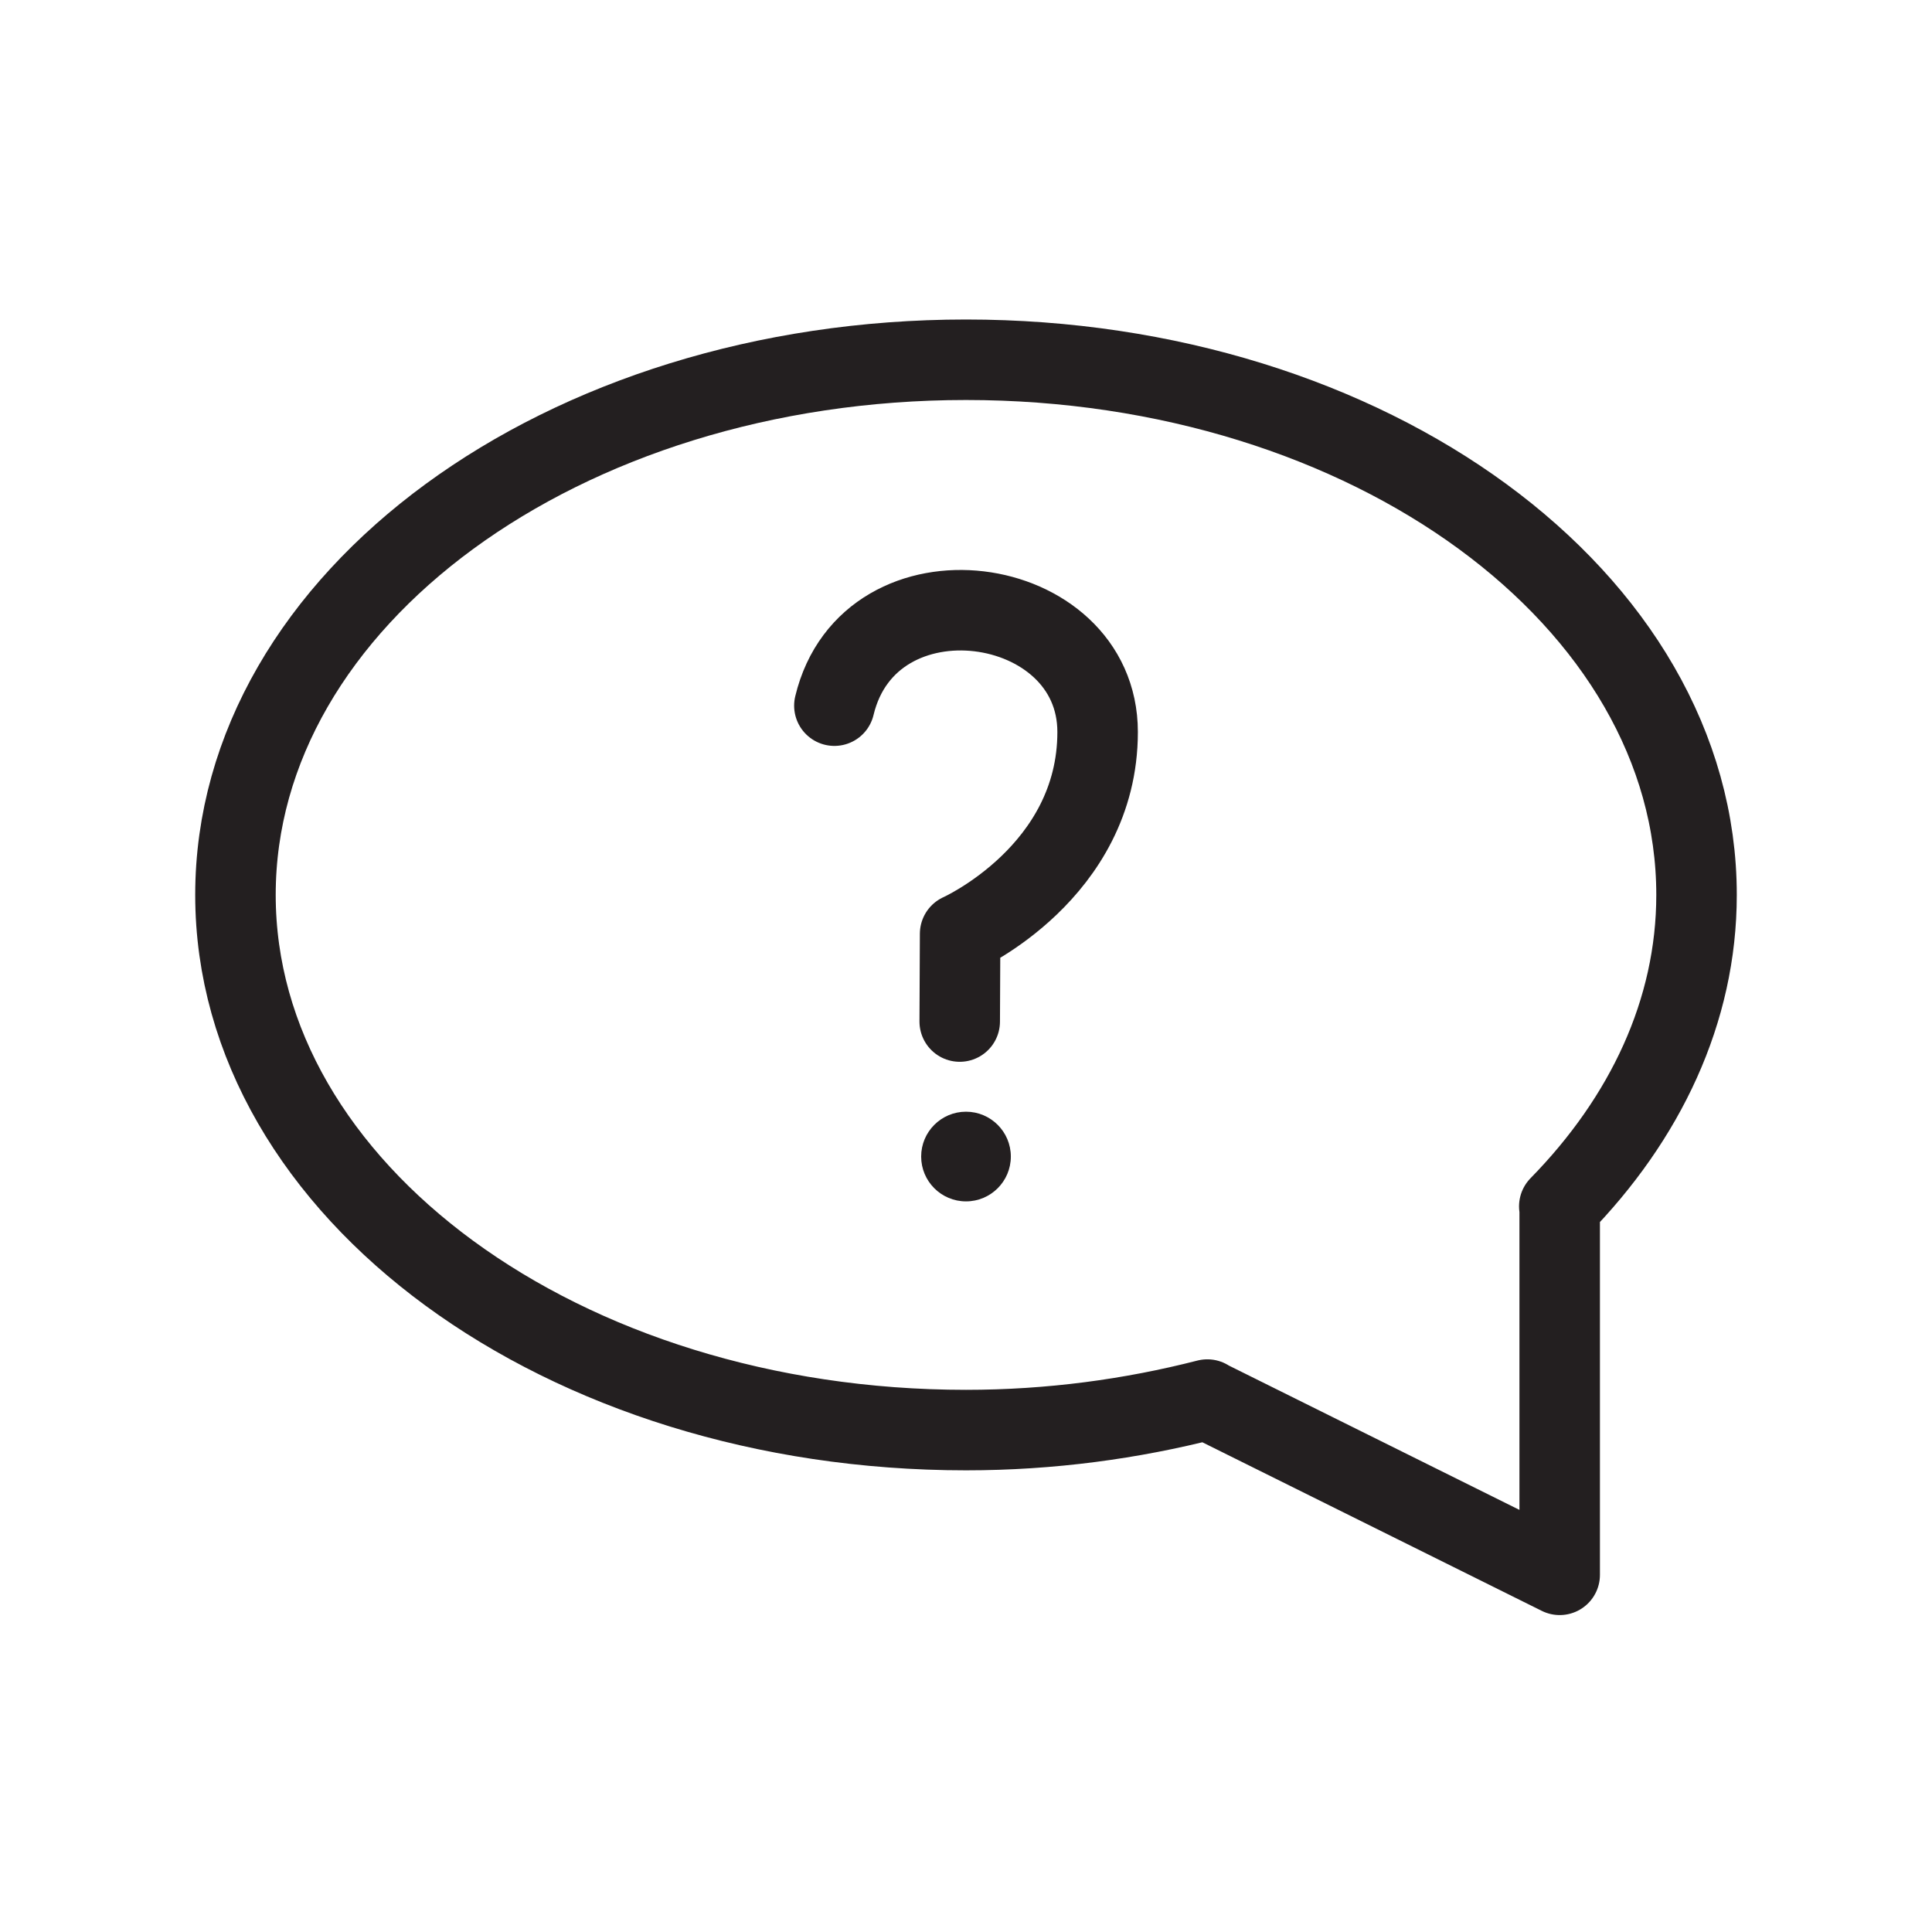 <?xml version="1.0" encoding="utf-8"?>
<!-- Generator: Adobe Illustrator 16.0.0, SVG Export Plug-In . SVG Version: 6.00 Build 0)  -->
<!DOCTYPE svg PUBLIC "-//W3C//DTD SVG 1.1//EN" "http://www.w3.org/Graphics/SVG/1.1/DTD/svg11.dtd">
<svg version="1.1" id="Layer_1" xmlns="http://www.w3.org/2000/svg" xmlns:xlink="http://www.w3.org/1999/xlink" x="0px" y="0px"
	 width="24px" height="24px" viewBox="0 0 24 24" enable-background="new 0 0 24 24" xml:space="preserve">
<path fill="none" stroke="#231F20" stroke-linecap="round" stroke-linejoin="round" stroke-miterlimit="10" d="M21.075,11.117
	c0-3.672-4.063-6.648-9.075-6.648c-5.012,0-9.075,2.976-9.075,6.648c0,3.67,4.063,6.648,9.075,6.648
	c1.052,0,2.058-0.138,2.998-0.379L15,17.39l4.375,2.173v-4.574l-0.005-0.003C20.438,13.896,21.075,12.562,21.075,11.117z"/>
<circle fill="#231F20" cx="12" cy="14.367" r="0.557"/>
<path fill="none" stroke="#231F20" stroke-linecap="round" stroke-linejoin="round" stroke-miterlimit="10" d="M11.922,12.69
	l0.005-1.09c0,0,1.708-0.763,1.708-2.507c0-1.744-2.834-2.144-3.27-0.327"/>
</svg>
